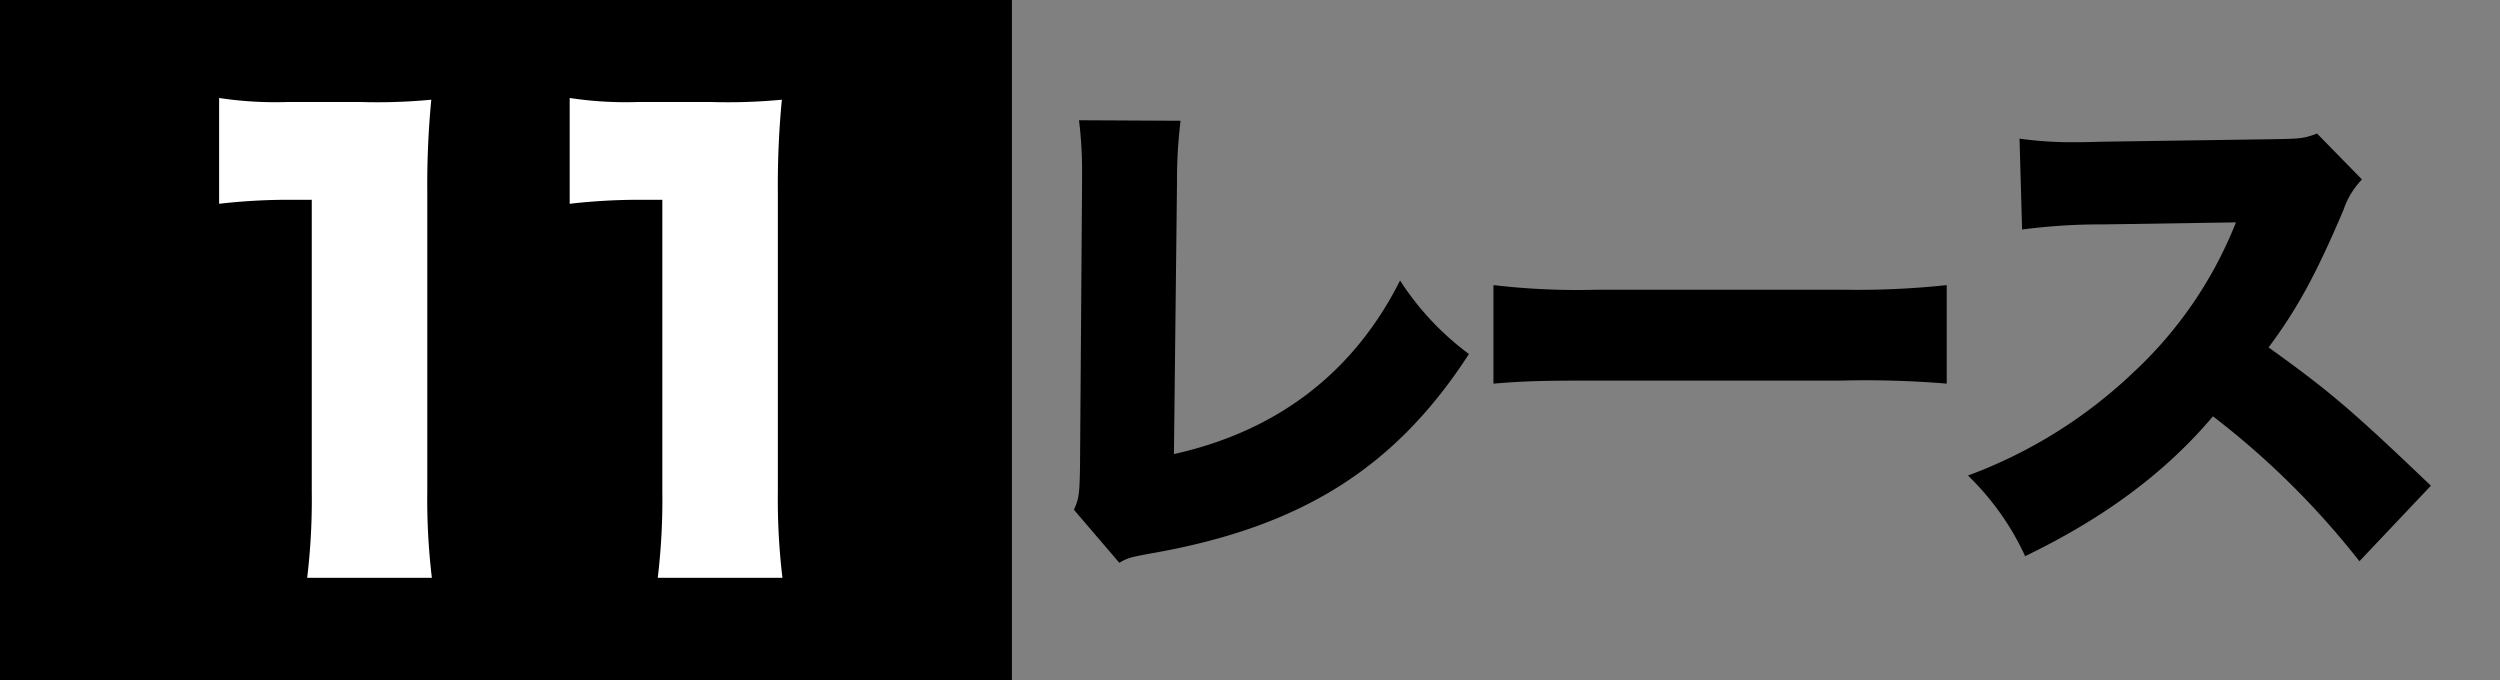 <svg id="グループ_1" data-name="グループ 1" xmlns="http://www.w3.org/2000/svg" width="294" height="80" viewBox="0 0 294 80">
  <rect x="0" y="0" width="294" height="80" fill="#808080" stroke="none"/>
<defs>
    <style>
      .cls-1, .cls-2 {
        fill-rule: evenodd;
      }

      .cls-2 {
        fill: #fff;
      }
    </style>
  </defs>
  <rect id="長方形_2" data-name="長方形 2" x="-1" width="120" height="80"/>
  <path id="レース" class="cls-1" d="M126.889,14.141a47.817,47.817,0,0,1,.36,6.543v0.96l-0.24,33.375c-0.06,3-.12,3.662-0.72,4.922l5.342,6.243c1.02-.6,1.381-0.66,3.6-1.081,17.707-3.061,28.812-10.024,37.516-23.47a33,33,0,0,1-8.1-8.644C159.183,43.854,150.179,50.7,138.054,53.4l0.36-31.814a57.7,57.7,0,0,1,.42-7.383ZM175.63,45.115c3.661-.3,5.642-0.36,12.365-0.36h28.573a115.848,115.848,0,0,1,12.365.36V33.529a98.485,98.485,0,0,1-12.305.54H187.935a85.043,85.043,0,0,1-12.305-.54V45.115ZM285.873,57.12c-9.364-8.944-11.825-11.045-19.088-16.267,3.361-4.5,5.642-8.7,8.824-16.207a9.479,9.479,0,0,1,2.16-3.541l-5.282-5.4c-1.621.6-1.981,0.6-4.8,0.66l-20.529.3c-1.741.06-2.881,0.06-3.361,0.06a44.478,44.478,0,0,1-6.3-.42l0.3,10.685a71.288,71.288,0,0,1,9.544-.6l15.607-.24a48.291,48.291,0,0,1-12.065,17.648,56.609,56.609,0,0,1-19.449,12.125,31.437,31.437,0,0,1,6.723,9.484c9.3-4.5,16.447-9.784,22.09-16.447A96.494,96.494,0,0,1,277.469,66Z"/>
  <path id="_11_" data-name="11 " class="cls-2" d="M25.768,23.965a71.126,71.126,0,0,1,8.205-.471h2.69v34.3a77.186,77.186,0,0,1-.538,10.156H50.787a77.849,77.849,0,0,1-.538-10.156V22.553a104.406,104.406,0,0,1,.471-10.828,66.718,66.718,0,0,1-8.34.269H33.839a43.829,43.829,0,0,1-8.071-.471V23.965Zm41.227,0a71.126,71.126,0,0,1,8.205-.471h2.69v34.3a77.186,77.186,0,0,1-.538,10.156H92.014a77.849,77.849,0,0,1-.538-10.156V22.553a104.406,104.406,0,0,1,.471-10.828,66.718,66.718,0,0,1-8.34.269H75.066a43.829,43.829,0,0,1-8.071-.471V23.965Z"/>
</svg>
